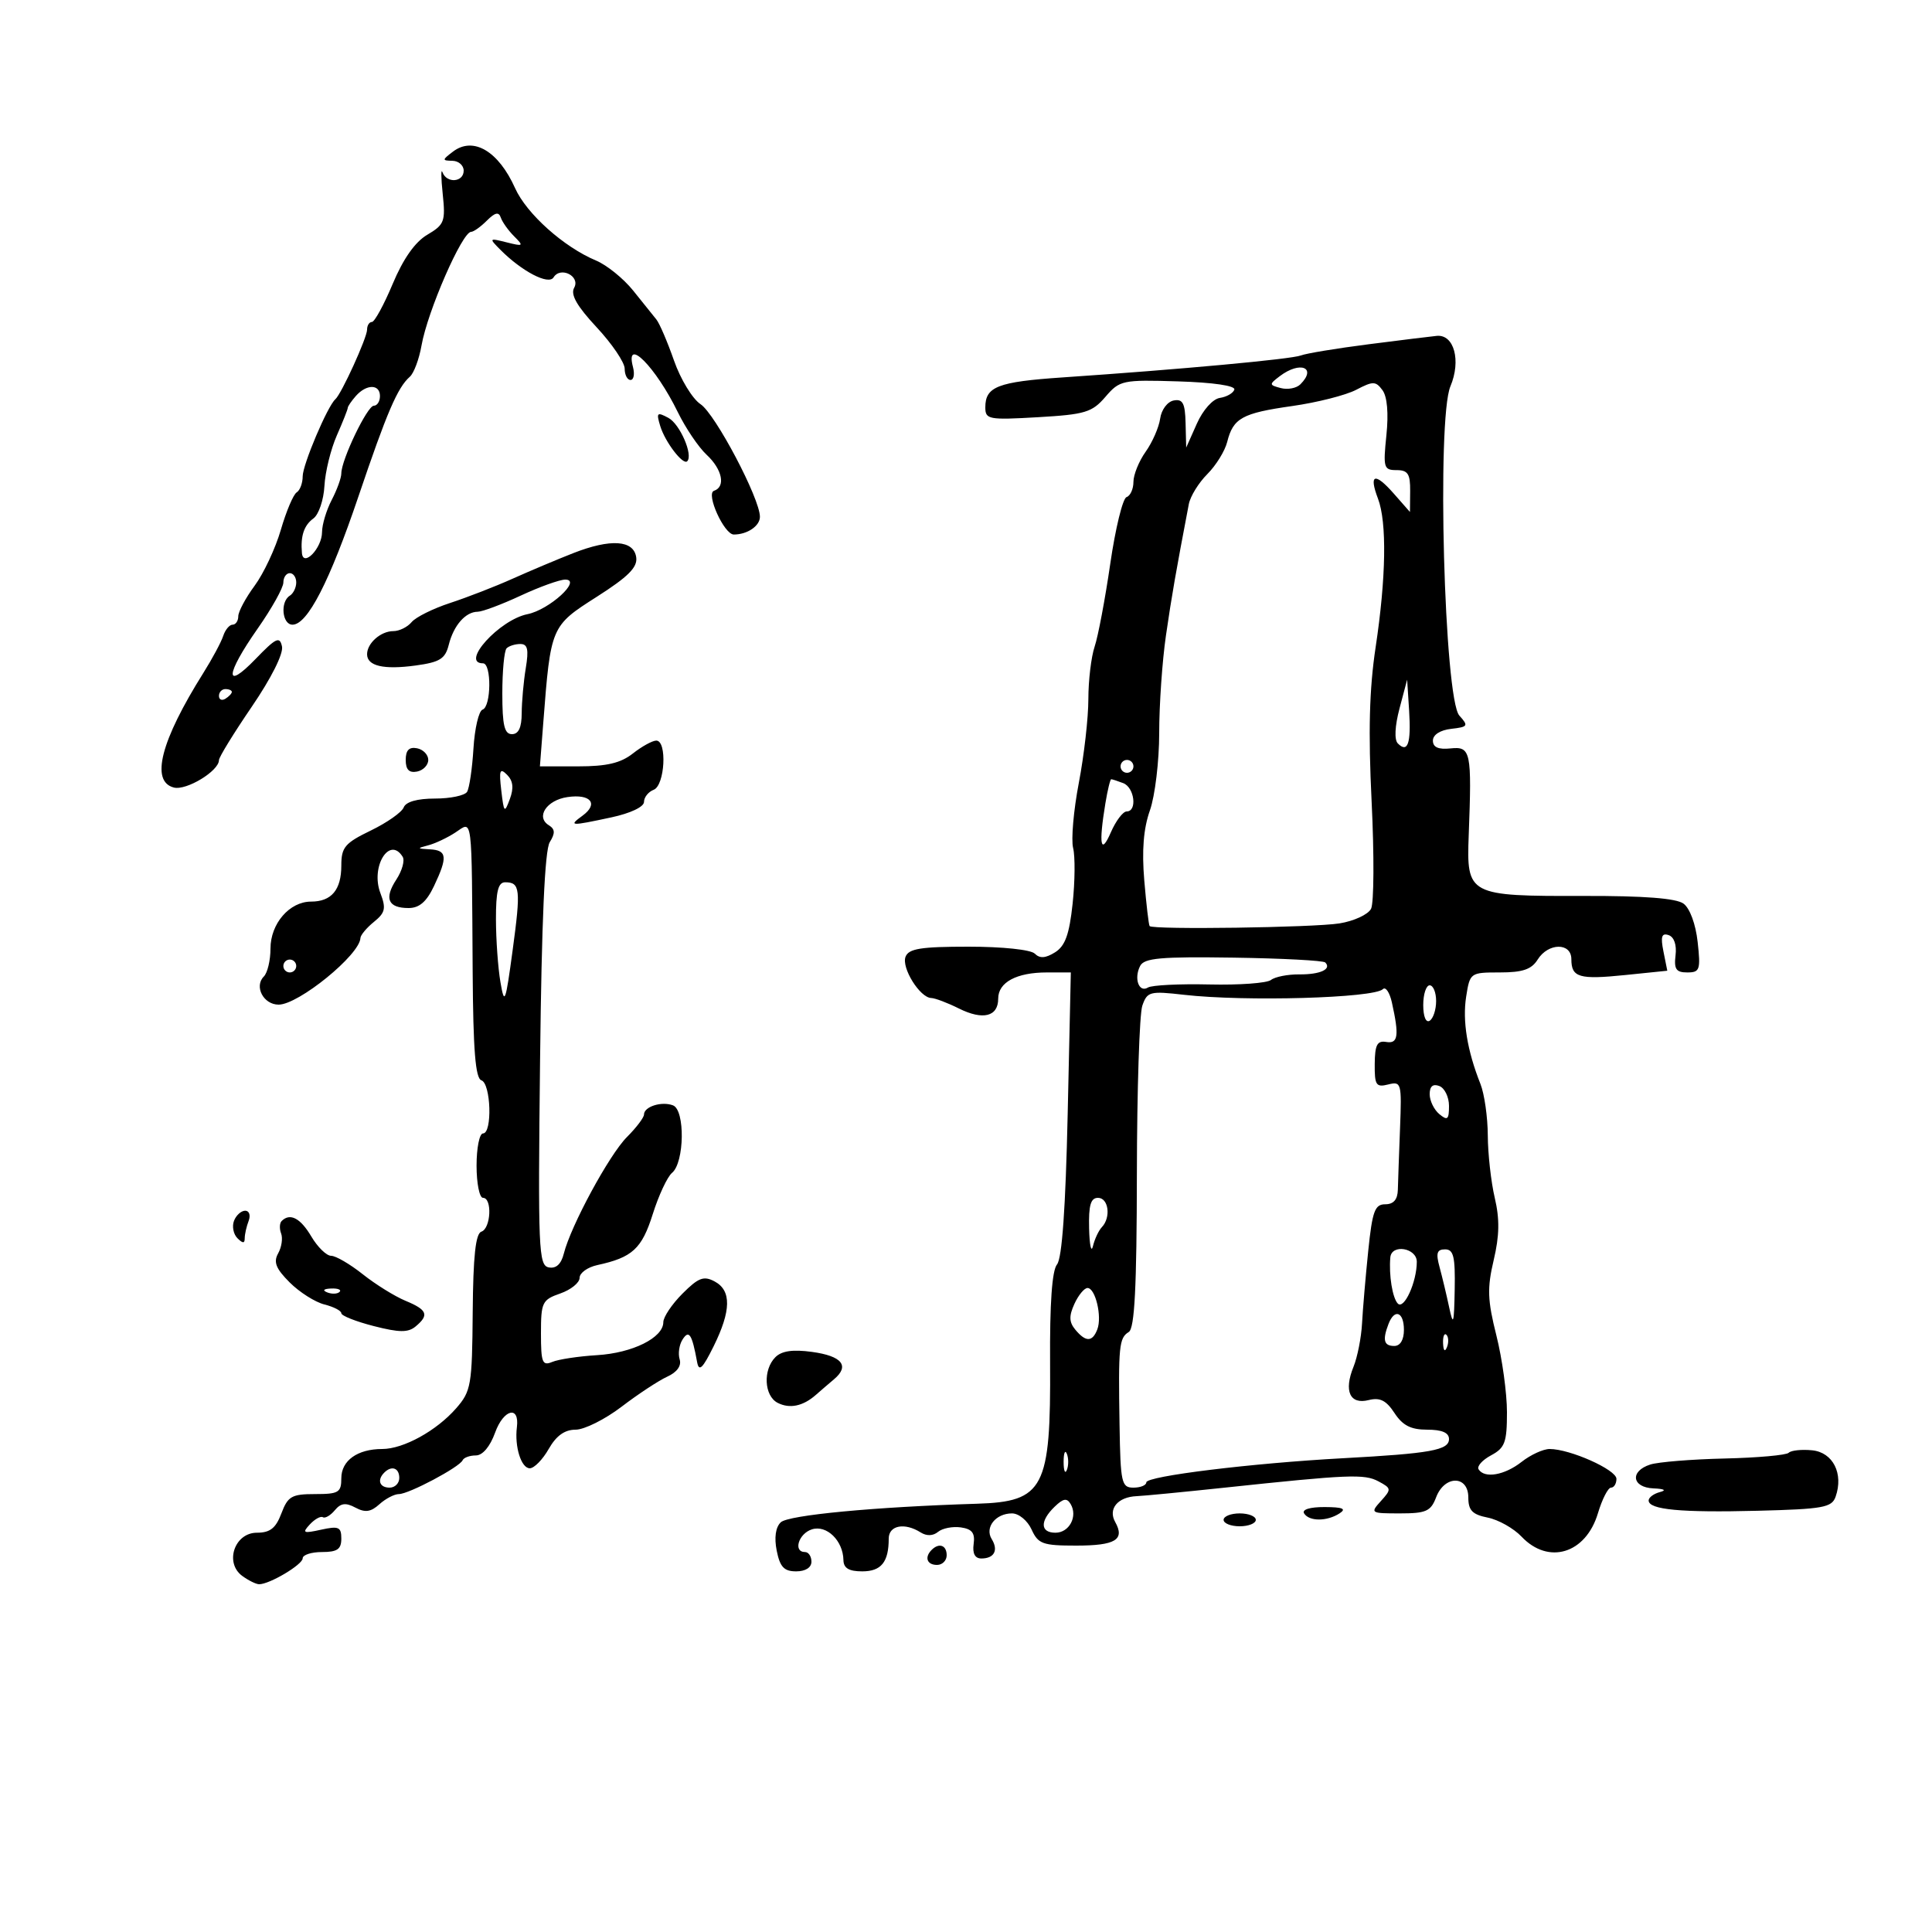 <svg xmlns="http://www.w3.org/2000/svg" width="300" height="300" viewBox="0 0 300 300" version="1.1">
	<path d="M 70.347 23.537 C 68.635 24.834, 68.628 24.939, 70.250 24.968 C 71.213 24.986, 72 25.675, 72 26.500 C 72 28.311, 69.353 28.512, 68.712 26.750 C 68.462 26.063, 68.477 27.581, 68.745 30.125 C 69.194 34.393, 69.009 34.881, 66.346 36.454 C 64.444 37.578, 62.616 40.175, 60.980 44.075 C 59.616 47.329, 58.163 49.993, 57.750 49.996 C 57.337 49.998, 57 50.533, 57 51.184 C 57 52.444, 53.027 61.158, 52.069 62 C 50.848 63.073, 47 72.158, 47 73.968 C 47 75.021, 46.580 76.142, 46.066 76.459 C 45.552 76.777, 44.446 79.391, 43.609 82.268 C 42.772 85.146, 40.942 89.050, 39.543 90.944 C 38.144 92.839, 37 94.976, 37 95.694 C 37 96.412, 36.602 97, 36.117 97 C 35.631 97, 34.975 97.787, 34.659 98.750 C 34.344 99.713, 32.955 102.300, 31.573 104.500 C 24.959 115.031, 23.335 121.331, 26.988 122.287 C 28.931 122.795, 34 119.718, 34 118.030 C 34 117.577, 36.294 113.844, 39.099 109.735 C 42.124 105.301, 44.031 101.498, 43.788 100.382 C 43.436 98.763, 42.863 99.035, 39.689 102.321 C 34.814 107.371, 34.985 104.780, 40 97.621 C 42.200 94.481, 44 91.256, 44 90.456 C 44 89.655, 44.450 89, 45 89 C 45.550 89, 46 89.648, 46 90.441 C 46 91.234, 45.550 92.160, 45 92.500 C 43.477 93.441, 43.808 97, 45.418 97 C 47.746 97, 51.189 90.300, 55.670 77.055 C 60.077 64.027, 61.730 60.176, 63.639 58.500 C 64.265 57.950, 65.081 55.767, 65.453 53.649 C 66.385 48.338, 71.770 36, 73.156 36 C 73.542 36, 74.641 35.217, 75.598 34.259 C 76.870 32.987, 77.452 32.857, 77.759 33.777 C 77.990 34.469, 78.921 35.779, 79.829 36.687 C 81.364 38.221, 81.282 38.288, 78.666 37.631 C 75.939 36.947, 75.908 36.981, 77.676 38.763 C 81.035 42.148, 85.190 44.310, 85.956 43.072 C 87.041 41.315, 90.158 42.895, 89.152 44.692 C 88.563 45.746, 89.582 47.531, 92.661 50.836 C 95.047 53.399, 97 56.284, 97 57.248 C 97 58.212, 97.408 59, 97.906 59 C 98.405 59, 98.577 58.100, 98.290 57 C 97.018 52.138, 101.815 56.961, 105.251 64 C 106.460 66.475, 108.473 69.452, 109.724 70.615 C 112.162 72.880, 112.716 75.595, 110.868 76.211 C 109.568 76.644, 112.448 83, 113.944 83 C 116.045 83, 118 81.674, 118 80.248 C 118 77.408, 111.076 64.280, 108.776 62.759 C 107.524 61.932, 105.672 58.885, 104.659 55.988 C 103.647 53.092, 102.416 50.222, 101.925 49.611 C 101.433 49, 99.807 46.976, 98.312 45.114 C 96.817 43.252, 94.222 41.155, 92.547 40.454 C 87.550 38.365, 81.766 33.194, 79.986 29.222 C 77.402 23.459, 73.493 21.153, 70.347 23.537 M 212.500 53.460 C 207.550 54.093, 202.825 54.874, 202 55.195 C 200.512 55.775, 183.252 57.365, 165 58.605 C 154.925 59.289, 153 60.034, 153 63.251 C 153 65.134, 153.501 65.228, 161.168 64.784 C 168.494 64.360, 169.573 64.035, 171.644 61.628 C 173.871 59.038, 174.269 58.954, 182.972 59.222 C 188.415 59.390, 191.863 59.897, 191.667 60.500 C 191.489 61.050, 190.479 61.629, 189.422 61.787 C 188.317 61.952, 186.797 63.652, 185.846 65.787 L 184.192 69.500 184.096 65.677 C 184.019 62.602, 183.657 61.919, 182.250 62.187 C 181.275 62.373, 180.345 63.618, 180.149 64.997 C 179.957 66.359, 178.944 68.674, 177.899 70.141 C 176.855 71.608, 176 73.714, 176 74.821 C 176 75.928, 175.518 76.994, 174.928 77.191 C 174.338 77.387, 173.202 82.037, 172.404 87.524 C 171.605 93.011, 170.512 98.805, 169.976 100.399 C 169.439 101.994, 169 105.667, 169 108.561 C 169 111.456, 168.334 117.307, 167.519 121.564 C 166.705 125.821, 166.306 130.371, 166.633 131.675 C 166.960 132.978, 166.926 136.868, 166.556 140.318 C 166.043 145.113, 165.399 146.894, 163.824 147.878 C 162.347 148.800, 161.458 148.858, 160.682 148.082 C 160.063 147.463, 155.667 147, 150.407 147 C 142.979 147, 141.098 147.301, 140.612 148.569 C 139.954 150.284, 142.839 154.918, 144.596 154.969 C 145.199 154.986, 147.129 155.717, 148.885 156.592 C 152.628 158.460, 155 157.868, 155 155.067 C 155 152.528, 157.845 151, 162.573 151 L 166.278 151 165.790 172.966 C 165.465 187.564, 164.910 195.403, 164.135 196.338 C 163.359 197.273, 162.997 202.393, 163.057 211.622 C 163.182 231.108, 162.108 233.178, 151.712 233.499 C 135.825 233.988, 122.405 235.259, 121.235 236.384 C 120.430 237.159, 120.203 238.763, 120.610 240.801 C 121.114 243.322, 121.753 244, 123.625 244 C 125.069 244, 126 243.412, 126 242.500 C 126 241.675, 125.550 241, 125 241 C 123.122 241, 123.995 238.136, 126.073 237.477 C 128.367 236.749, 130.913 239.232, 130.968 242.250 C 130.991 243.506, 131.817 244, 133.893 244 C 136.835 244, 138 242.558, 138 238.918 C 138 236.853, 140.466 236.376, 142.966 237.958 C 143.888 238.541, 144.890 238.506, 145.661 237.866 C 146.337 237.305, 147.927 236.994, 149.195 237.173 C 150.941 237.421, 151.424 238.046, 151.187 239.750 C 150.982 241.225, 151.393 242, 152.378 242 C 154.385 242, 155.067 240.726, 153.991 238.986 C 152.877 237.183, 154.604 235, 157.144 235 C 158.199 235, 159.549 236.111, 160.182 237.500 C 161.206 239.747, 161.906 240, 167.101 240 C 173.210 240, 174.710 239.091, 173.163 236.327 C 172.026 234.295, 173.570 232.443, 176.500 232.323 C 177.600 232.278, 183.675 231.691, 190 231.019 C 209.452 228.951, 211.854 228.851, 214.048 230.026 C 216.069 231.107, 216.086 231.247, 214.428 233.080 C 212.738 234.947, 212.818 235, 217.370 235 C 221.441 235, 222.173 234.675, 223 232.500 C 224.315 229.041, 228 229.060, 228 232.525 C 228 234.534, 228.617 235.173, 231.019 235.654 C 232.679 235.986, 235.042 237.317, 236.269 238.612 C 240.452 243.025, 246.245 241.253, 248.123 234.984 C 248.779 232.793, 249.695 231, 250.158 231 C 250.621 231, 251 230.386, 251 229.636 C 251 228.220, 243.793 225, 240.624 225 C 239.629 225, 237.671 225.900, 236.273 227 C 233.630 229.079, 230.500 229.618, 229.593 228.151 C 229.304 227.684, 230.178 226.708, 231.534 225.982 C 233.686 224.830, 234 223.977, 234 219.287 C 234 216.330, 233.262 210.971, 232.359 207.378 C 230.976 201.874, 230.910 200.030, 231.939 195.672 C 232.837 191.871, 232.881 189.307, 232.105 186 C 231.524 183.525, 231.038 179.167, 231.024 176.315 C 231.011 173.463, 230.497 169.863, 229.882 168.315 C 227.824 163.132, 227.072 158.531, 227.666 154.750 C 228.249 151.041, 228.307 151, 232.887 151 C 236.436 151, 237.811 150.532, 238.768 149 C 240.407 146.375, 244 146.335, 244 148.941 C 244 151.784, 245.206 152.137, 252.405 151.399 L 258.897 150.734 258.297 147.733 C 257.836 145.430, 258.023 144.842, 259.098 145.203 C 259.953 145.491, 260.375 146.713, 260.178 148.337 C 259.918 150.491, 260.266 151, 261.994 151 C 263.949 151, 264.087 150.597, 263.611 146.270 C 263.305 143.490, 262.400 141.035, 261.415 140.314 C 260.279 139.484, 255.300 139.099, 245.947 139.121 C 227.972 139.162, 227.709 139.023, 228.063 129.659 C 228.554 116.674, 228.388 115.884, 225.250 116.212 C 223.344 116.412, 222.500 116.039, 222.500 115 C 222.500 114.095, 223.626 113.371, 225.337 113.175 C 227.957 112.875, 228.055 112.718, 226.611 111.122 C 224.259 108.524, 223.077 65.080, 225.219 59.992 C 226.902 55.993, 225.793 51.894, 223.097 52.154 C 222.219 52.239, 217.450 52.826, 212.500 53.460 M 198.727 58.409 C 197.042 59.687, 197.051 59.780, 198.892 60.262 C 199.959 60.540, 201.319 60.281, 201.916 59.684 C 204.533 57.067, 201.890 56.009, 198.727 58.409 M 210.583 60.531 C 208.979 61.369, 204.514 62.502, 200.660 63.048 C 192.875 64.152, 191.488 64.918, 190.557 68.627 C 190.206 70.027, 188.817 72.274, 187.470 73.621 C 186.123 74.968, 184.830 77.067, 184.598 78.285 C 182.575 88.878, 181.957 92.429, 181.046 98.693 C 180.471 102.649, 180 109.454, 180 113.817 C 180 118.179, 179.350 123.592, 178.555 125.845 C 177.559 128.666, 177.288 132.053, 177.683 136.721 C 177.998 140.449, 178.372 143.636, 178.513 143.802 C 179.009 144.384, 203.944 144.033, 207.986 143.386 C 210.234 143.027, 212.444 142.005, 212.897 141.116 C 213.351 140.227, 213.390 132.750, 212.986 124.500 C 212.452 113.626, 212.623 107.025, 213.607 100.500 C 215.235 89.703, 215.371 81.106, 213.972 77.426 C 212.518 73.603, 213.478 73.292, 216.417 76.635 L 218.937 79.500 218.968 76.250 C 218.994 73.586, 218.614 73, 216.860 73 C 214.868 73, 214.759 72.626, 215.279 67.581 C 215.632 64.162, 215.407 61.580, 214.669 60.585 C 213.616 59.165, 213.211 59.159, 210.583 60.531 M 55.250 61.496 C 54.563 62.277, 54 63.105, 54 63.336 C 54 63.567, 53.233 65.498, 52.297 67.628 C 51.360 69.758, 50.496 73.279, 50.378 75.454 C 50.260 77.629, 49.492 79.898, 48.673 80.497 C 47.198 81.576, 46.652 83.214, 46.882 85.872 C 47.078 88.153, 49.999 85.120, 50.006 82.628 C 50.010 81.457, 50.685 79.211, 51.506 77.636 C 52.328 76.060, 53 74.205, 53 73.513 C 53 71.398, 57.032 63, 58.047 63 C 58.571 63, 59 62.325, 59 61.500 C 59 59.620, 56.904 59.618, 55.250 61.496 M 102.524 66.164 C 103.282 68.649, 106.060 72.273, 106.709 71.624 C 107.667 70.667, 105.577 65.844, 103.790 64.888 C 102.018 63.939, 101.886 64.073, 102.524 66.164 M 89 85.896 C 86.525 86.867, 82.295 88.651, 79.600 89.860 C 76.905 91.069, 72.534 92.766, 69.887 93.632 C 67.240 94.498, 64.552 95.835, 63.915 96.603 C 63.277 97.371, 62 98, 61.078 98 C 59.126 98, 57 99.874, 57 101.593 C 57 103.419, 59.588 104.018, 64.539 103.340 C 68.310 102.823, 69.136 102.306, 69.684 100.122 C 70.440 97.111, 72.285 95.004, 74.179 94.990 C 74.905 94.985, 77.907 93.860, 80.849 92.490 C 83.791 91.121, 86.907 90, 87.774 90 C 90.428 90, 85.301 94.690, 81.904 95.369 C 77.543 96.241, 71.428 103, 75 103 C 76.347 103, 76.284 109.739, 74.932 110.189 C 74.345 110.385, 73.709 113.103, 73.518 116.230 C 73.327 119.356, 72.881 122.384, 72.526 122.957 C 72.172 123.531, 69.932 124, 67.548 124 C 64.798 124, 63.022 124.501, 62.688 125.372 C 62.398 126.126, 60.100 127.741, 57.581 128.961 C 53.551 130.912, 53 131.565, 53 134.389 C 53 138.178, 51.474 140, 48.300 140 C 44.953 140, 42 143.422, 42 147.300 C 42 149.115, 41.535 151.065, 40.967 151.633 C 39.429 153.171, 40.916 156, 43.263 156 C 46.366 156, 55.863 148.270, 55.967 145.660 C 55.985 145.198, 56.930 144.068, 58.066 143.148 C 59.824 141.724, 59.973 141.058, 59.065 138.672 C 57.509 134.579, 60.486 129.741, 62.527 133.044 C 62.882 133.618, 62.440 135.206, 61.545 136.572 C 59.614 139.519, 60.250 141, 63.445 141 C 65.109 141, 66.232 140.030, 67.386 137.599 C 69.540 133.061, 69.424 132.022, 66.750 131.884 C 64.758 131.781, 64.725 131.711, 66.458 131.271 C 67.535 130.997, 69.448 130.097, 70.708 129.272 C 73.426 127.491, 73.235 125.957, 73.395 150.917 C 73.473 163.084, 73.824 167.441, 74.750 167.750 C 76.236 168.245, 76.471 176, 75 176 C 74.450 176, 74 178.250, 74 181 C 74 183.750, 74.450 186, 75 186 C 76.455 186, 76.228 190.757, 74.750 191.250 C 73.849 191.550, 73.473 195.046, 73.402 203.759 C 73.310 215.114, 73.153 216.022, 70.836 218.675 C 67.781 222.172, 62.646 225, 59.353 225 C 55.514 225, 53 226.794, 53 229.535 C 53 231.753, 52.590 232, 48.913 232 C 45.290 232, 44.698 232.341, 43.694 235 C 42.825 237.302, 41.940 238, 39.889 238 C 36.416 238, 34.835 242.675, 37.619 244.711 C 38.589 245.420, 39.769 246, 40.241 246 C 41.872 246, 47 242.946, 47 241.974 C 47 241.438, 48.350 241, 50 241 C 52.372 241, 53 240.564, 53 238.921 C 53 237.109, 52.595 236.930, 49.857 237.531 C 47.092 238.139, 46.881 238.041, 48.107 236.716 C 48.873 235.888, 49.787 235.383, 50.137 235.594 C 50.487 235.805, 51.322 235.317, 51.992 234.510 C 52.918 233.394, 53.685 233.296, 55.188 234.101 C 56.700 234.910, 57.578 234.787, 58.912 233.580 C 59.872 232.711, 61.236 232, 61.943 232 C 63.480 232, 71.359 227.818, 71.833 226.750 C 72.017 226.337, 72.939 226, 73.882 226 C 74.941 226, 76.091 224.638, 76.884 222.445 C 78.198 218.810, 80.691 218.193, 80.263 221.608 C 79.882 224.647, 80.936 228.001, 82.269 227.994 C 82.946 227.990, 84.267 226.640, 85.203 224.994 C 86.374 222.937, 87.680 222, 89.377 222 C 90.735 222, 93.947 220.397, 96.515 218.437 C 99.082 216.477, 102.273 214.377, 103.606 213.770 C 105.132 213.074, 105.847 212.080, 105.537 211.083 C 105.267 210.212, 105.461 208.838, 105.969 208.028 C 106.979 206.418, 107.453 207.141, 108.247 211.500 C 108.531 213.057, 109.097 212.518, 110.806 209.062 C 113.543 203.526, 113.595 200.389, 110.973 198.985 C 109.276 198.077, 108.461 198.385, 105.973 200.873 C 104.338 202.508, 103 204.504, 103 205.308 C 103 207.721, 98.228 210.094, 92.698 210.430 C 89.839 210.603, 86.712 211.076, 85.750 211.480 C 84.215 212.124, 84 211.581, 84 207.055 C 84 202.222, 84.189 201.830, 87 200.850 C 88.650 200.275, 90 199.182, 90 198.421 C 90 197.661, 91.237 196.770, 92.750 196.441 C 98.197 195.259, 99.663 193.911, 101.361 188.523 C 102.281 185.604, 103.628 182.724, 104.354 182.121 C 106.285 180.519, 106.401 172.368, 104.504 171.640 C 102.749 170.967, 100 171.834, 100 173.062 C 100 173.528, 98.808 175.101, 97.351 176.558 C 94.608 179.301, 88.635 190.332, 87.548 194.663 C 87.138 196.297, 86.349 197.021, 85.214 196.802 C 83.629 196.495, 83.527 194.070, 83.862 164.543 C 84.105 143.009, 84.594 132.017, 85.362 130.777 C 86.234 129.369, 86.200 128.752, 85.216 128.140 C 83.151 126.853, 84.879 124.245, 88.111 123.770 C 91.718 123.241, 92.991 124.802, 90.462 126.652 C 88.235 128.280, 88.518 128.297, 94.951 126.917 C 97.896 126.285, 100 125.288, 100 124.524 C 100 123.804, 100.675 122.955, 101.500 122.638 C 103.247 121.968, 103.619 115, 101.908 115 C 101.307 115, 99.671 115.900, 98.273 117 C 96.378 118.491, 94.216 119, 89.783 119 L 83.836 119 84.358 112.250 C 85.518 97.257, 85.535 97.217, 92.658 92.676 C 97.551 89.557, 99.014 88.093, 98.792 86.540 C 98.407 83.850, 94.816 83.614, 89 85.896 M 78.667 100.667 C 78.300 101.033, 78 104.183, 78 107.667 C 78 112.630, 78.325 114, 79.500 114 C 80.523 114, 81.003 112.967, 81.011 110.750 C 81.017 108.963, 81.301 105.813, 81.642 103.750 C 82.123 100.842, 81.933 100, 80.798 100 C 79.992 100, 79.033 100.300, 78.667 100.667 M 217.314 110.019 C 216.593 112.745, 216.489 114.866, 217.048 115.433 C 218.591 117.001, 219.133 115.444, 218.809 110.376 L 218.500 105.538 217.314 110.019 M 34 108.059 C 34 108.641, 34.450 108.840, 35 108.500 C 35.550 108.160, 36 107.684, 36 107.441 C 36 107.198, 35.550 107, 35 107 C 34.450 107, 34 107.477, 34 108.059 M 63 118 C 63 119.506, 63.522 120.046, 64.750 119.810 C 65.713 119.624, 66.500 118.810, 66.500 118 C 66.500 117.190, 65.713 116.376, 64.750 116.190 C 63.522 115.954, 63 116.494, 63 118 M 174 119 C 174 119.550, 174.450 120, 175 120 C 175.550 120, 176 119.550, 176 119 C 176 118.450, 175.550 118, 175 118 C 174.450 118, 174 118.450, 174 119 M 77.837 122.728 C 78.246 126.230, 78.337 126.322, 79.172 124.064 C 79.802 122.362, 79.671 121.242, 78.733 120.305 C 77.620 119.191, 77.471 119.593, 77.837 122.728 M 171.642 124.750 C 170.582 131.165, 170.908 132.893, 172.491 129.250 C 173.268 127.463, 174.375 126, 174.952 126 C 176.618 126, 176.166 122.278, 174.418 121.607 C 173.548 121.273, 172.707 121, 172.549 121 C 172.391 121, 171.983 122.688, 171.642 124.750 M 77.011 142.750 C 77.017 145.912, 77.330 150.300, 77.707 152.500 C 78.336 156.167, 78.494 155.751, 79.608 147.512 C 80.887 138.057, 80.770 137, 78.441 137 C 77.352 137, 77.003 138.405, 77.011 142.750 M 177.036 150 C 176.039 151.953, 176.861 154.204, 178.257 153.341 C 178.854 152.972, 183.140 152.759, 187.780 152.867 C 192.421 152.975, 196.731 152.661, 197.359 152.168 C 197.987 151.676, 199.963 151.286, 201.750 151.303 C 204.991 151.333, 206.825 150.492, 205.785 149.451 C 205.483 149.150, 199.063 148.812, 191.519 148.701 C 180.191 148.535, 177.668 148.761, 177.036 150 M 44 150 C 44 150.550, 44.450 151, 45 151 C 45.550 151, 46 150.550, 46 150 C 46 149.450, 45.550 149, 45 149 C 44.450 149, 44 149.450, 44 150 M 214.733 153.594 C 213.353 154.985, 193.329 155.554, 183.845 154.471 C 178.543 153.866, 178.139 153.972, 177.379 156.163 C 176.933 157.448, 176.553 169.203, 176.534 182.285 C 176.509 199.947, 176.185 206.266, 175.275 206.829 C 173.767 207.762, 173.643 209.010, 173.842 221.250 C 173.988 230.281, 174.148 231, 176 231 C 177.100 231, 178 230.631, 178 230.180 C 178 229.211, 194.360 227.203, 208.500 226.436 C 222.163 225.695, 225 225.182, 225 223.455 C 225 222.468, 223.910 222, 221.615 222 C 219.077 222, 217.806 221.352, 216.534 219.412 C 215.248 217.449, 214.279 216.964, 212.523 217.405 C 209.612 218.136, 208.641 216.005, 210.169 212.241 C 210.782 210.734, 211.379 207.700, 211.497 205.500 C 211.615 203.300, 212.047 198.238, 212.457 194.250 C 213.094 188.058, 213.480 187, 215.101 187 C 216.387 187, 217.018 186.273, 217.057 184.750 C 217.088 183.512, 217.241 179.207, 217.398 175.182 C 217.670 168.158, 217.596 167.885, 215.558 168.396 C 213.675 168.869, 213.438 168.509, 213.467 165.215 C 213.493 162.241, 213.849 161.559, 215.250 161.794 C 217.103 162.105, 217.284 160.842, 216.132 155.661 C 215.784 154.099, 215.155 153.169, 214.733 153.594 M 221 156.059 C 221 157.844, 221.417 158.861, 222 158.500 C 222.550 158.160, 223 156.784, 223 155.441 C 223 154.098, 222.550 153, 222 153 C 221.450 153, 221 154.377, 221 156.059 M 222 169.909 C 222 170.924, 222.675 172.315, 223.500 173 C 224.766 174.050, 225 173.852, 225 171.729 C 225 170.346, 224.325 168.955, 223.500 168.638 C 222.500 168.255, 222 168.679, 222 169.909 M 169.116 190.750 C 169.180 193.363, 169.448 194.600, 169.713 193.500 C 169.978 192.400, 170.600 191.072, 171.097 190.550 C 172.539 189.033, 172.141 186, 170.500 186 C 169.361 186, 169.028 187.143, 169.116 190.750 M 36.336 189.567 C 36.005 190.429, 36.244 191.644, 36.867 192.267 C 37.694 193.094, 38 193.097, 38 192.282 C 38 191.667, 38.273 190.452, 38.607 189.582 C 38.941 188.710, 38.703 188, 38.076 188 C 37.449 188, 36.667 188.705, 36.336 189.567 M 43.736 189.598 C 43.407 189.927, 43.369 190.799, 43.653 191.537 C 43.936 192.275, 43.728 193.664, 43.191 194.623 C 42.434 195.976, 42.836 196.989, 44.979 199.133 C 46.500 200.653, 48.926 202.194, 50.372 202.557 C 51.817 202.920, 53 203.533, 53 203.919 C 53 204.306, 55.262 205.202, 58.028 205.910 C 61.994 206.927, 63.366 206.941, 64.528 205.977 C 66.675 204.195, 66.362 203.393, 62.968 201.987 C 61.301 201.296, 58.314 199.442, 56.331 197.866 C 54.348 196.290, 52.137 195, 51.419 195 C 50.701 195, 49.316 193.650, 48.341 192 C 46.651 189.139, 45.036 188.297, 43.736 189.598 M 215.889 195.250 C 215.646 198.001, 216.220 201.550, 217.049 202.413 C 218.018 203.422, 220 199.072, 220 195.935 C 220 193.771, 216.078 193.117, 215.889 195.250 M 223.533 196.750 C 223.945 198.262, 224.617 201.075, 225.026 203 C 225.664 206, 225.786 205.607, 225.885 200.250 C 225.979 195.126, 225.710 194, 224.392 194 C 223.122 194, 222.941 194.579, 223.533 196.750 M 50.813 200.683 C 51.534 200.972, 52.397 200.936, 52.729 200.604 C 53.061 200.272, 52.471 200.036, 51.417 200.079 C 50.252 200.127, 50.015 200.364, 50.813 200.683 M 166.832 202.470 C 165.971 204.359, 166.005 205.301, 166.975 206.470 C 168.597 208.424, 169.629 208.409, 170.392 206.421 C 171.150 204.446, 170.096 200, 168.870 200 C 168.368 200, 167.451 201.112, 166.832 202.470 M 215.607 205.582 C 214.647 208.084, 214.886 209, 216.500 209 C 217.433 209, 218 208.056, 218 206.500 C 218 203.707, 216.541 203.147, 215.607 205.582 M 224.079 208.583 C 224.127 209.748, 224.364 209.985, 224.683 209.188 C 224.972 208.466, 224.936 207.603, 224.604 207.271 C 224.272 206.939, 224.036 207.529, 224.079 208.583 M 120.402 210.741 C 118.450 212.692, 118.650 216.749, 120.750 217.830 C 122.618 218.790, 124.696 218.357, 126.697 216.589 C 127.376 215.990, 128.645 214.897, 129.519 214.161 C 131.983 212.082, 130.741 210.555, 126.070 209.920 C 123.098 209.516, 121.378 209.765, 120.402 210.741 M 165.158 227 C 165.158 228.375, 165.385 228.938, 165.662 228.250 C 165.940 227.563, 165.940 226.438, 165.662 225.750 C 165.385 225.063, 165.158 225.625, 165.158 227 M 277.748 225.585 C 277.375 225.959, 272.891 226.360, 267.784 226.477 C 262.678 226.594, 257.488 227.015, 256.250 227.412 C 253.048 228.441, 253.390 230.974, 256.750 231.116 C 258.442 231.187, 258.827 231.408, 257.750 231.689 C 256.788 231.941, 256 232.528, 256 232.994 C 256 234.424, 260.995 234.895, 272.935 234.591 C 283.104 234.331, 284.442 234.089, 285.033 232.406 C 286.290 228.823, 284.626 225.526, 281.398 225.203 C 279.765 225.039, 278.122 225.211, 277.748 225.585 M 59.667 228.667 C 58.516 229.817, 58.938 231, 60.500 231 C 61.325 231, 62 230.325, 62 229.500 C 62 227.938, 60.817 227.516, 59.667 228.667 M 163.750 233.975 C 161.459 236.191, 161.523 238, 163.893 238 C 166.037 238, 167.381 235.468, 166.252 233.555 C 165.668 232.566, 165.110 232.659, 163.750 233.975 M 202.500 235 C 203.281 236.264, 206.044 236.264, 208 235 C 209.113 234.280, 208.519 234.027, 205.691 234.015 C 203.403 234.006, 202.129 234.399, 202.500 235 M 190 236 C 190 236.550, 191.125 237, 192.500 237 C 193.875 237, 195 236.550, 195 236 C 195 235.450, 193.875 235, 192.500 235 C 191.125 235, 190 235.450, 190 236 M 144.667 240.667 C 143.516 241.817, 143.938 243, 145.500 243 C 146.325 243, 147 242.325, 147 241.500 C 147 239.938, 145.817 239.516, 144.667 240.667" stroke="none" fill="black" fill-rule="evenodd"/>
</svg>